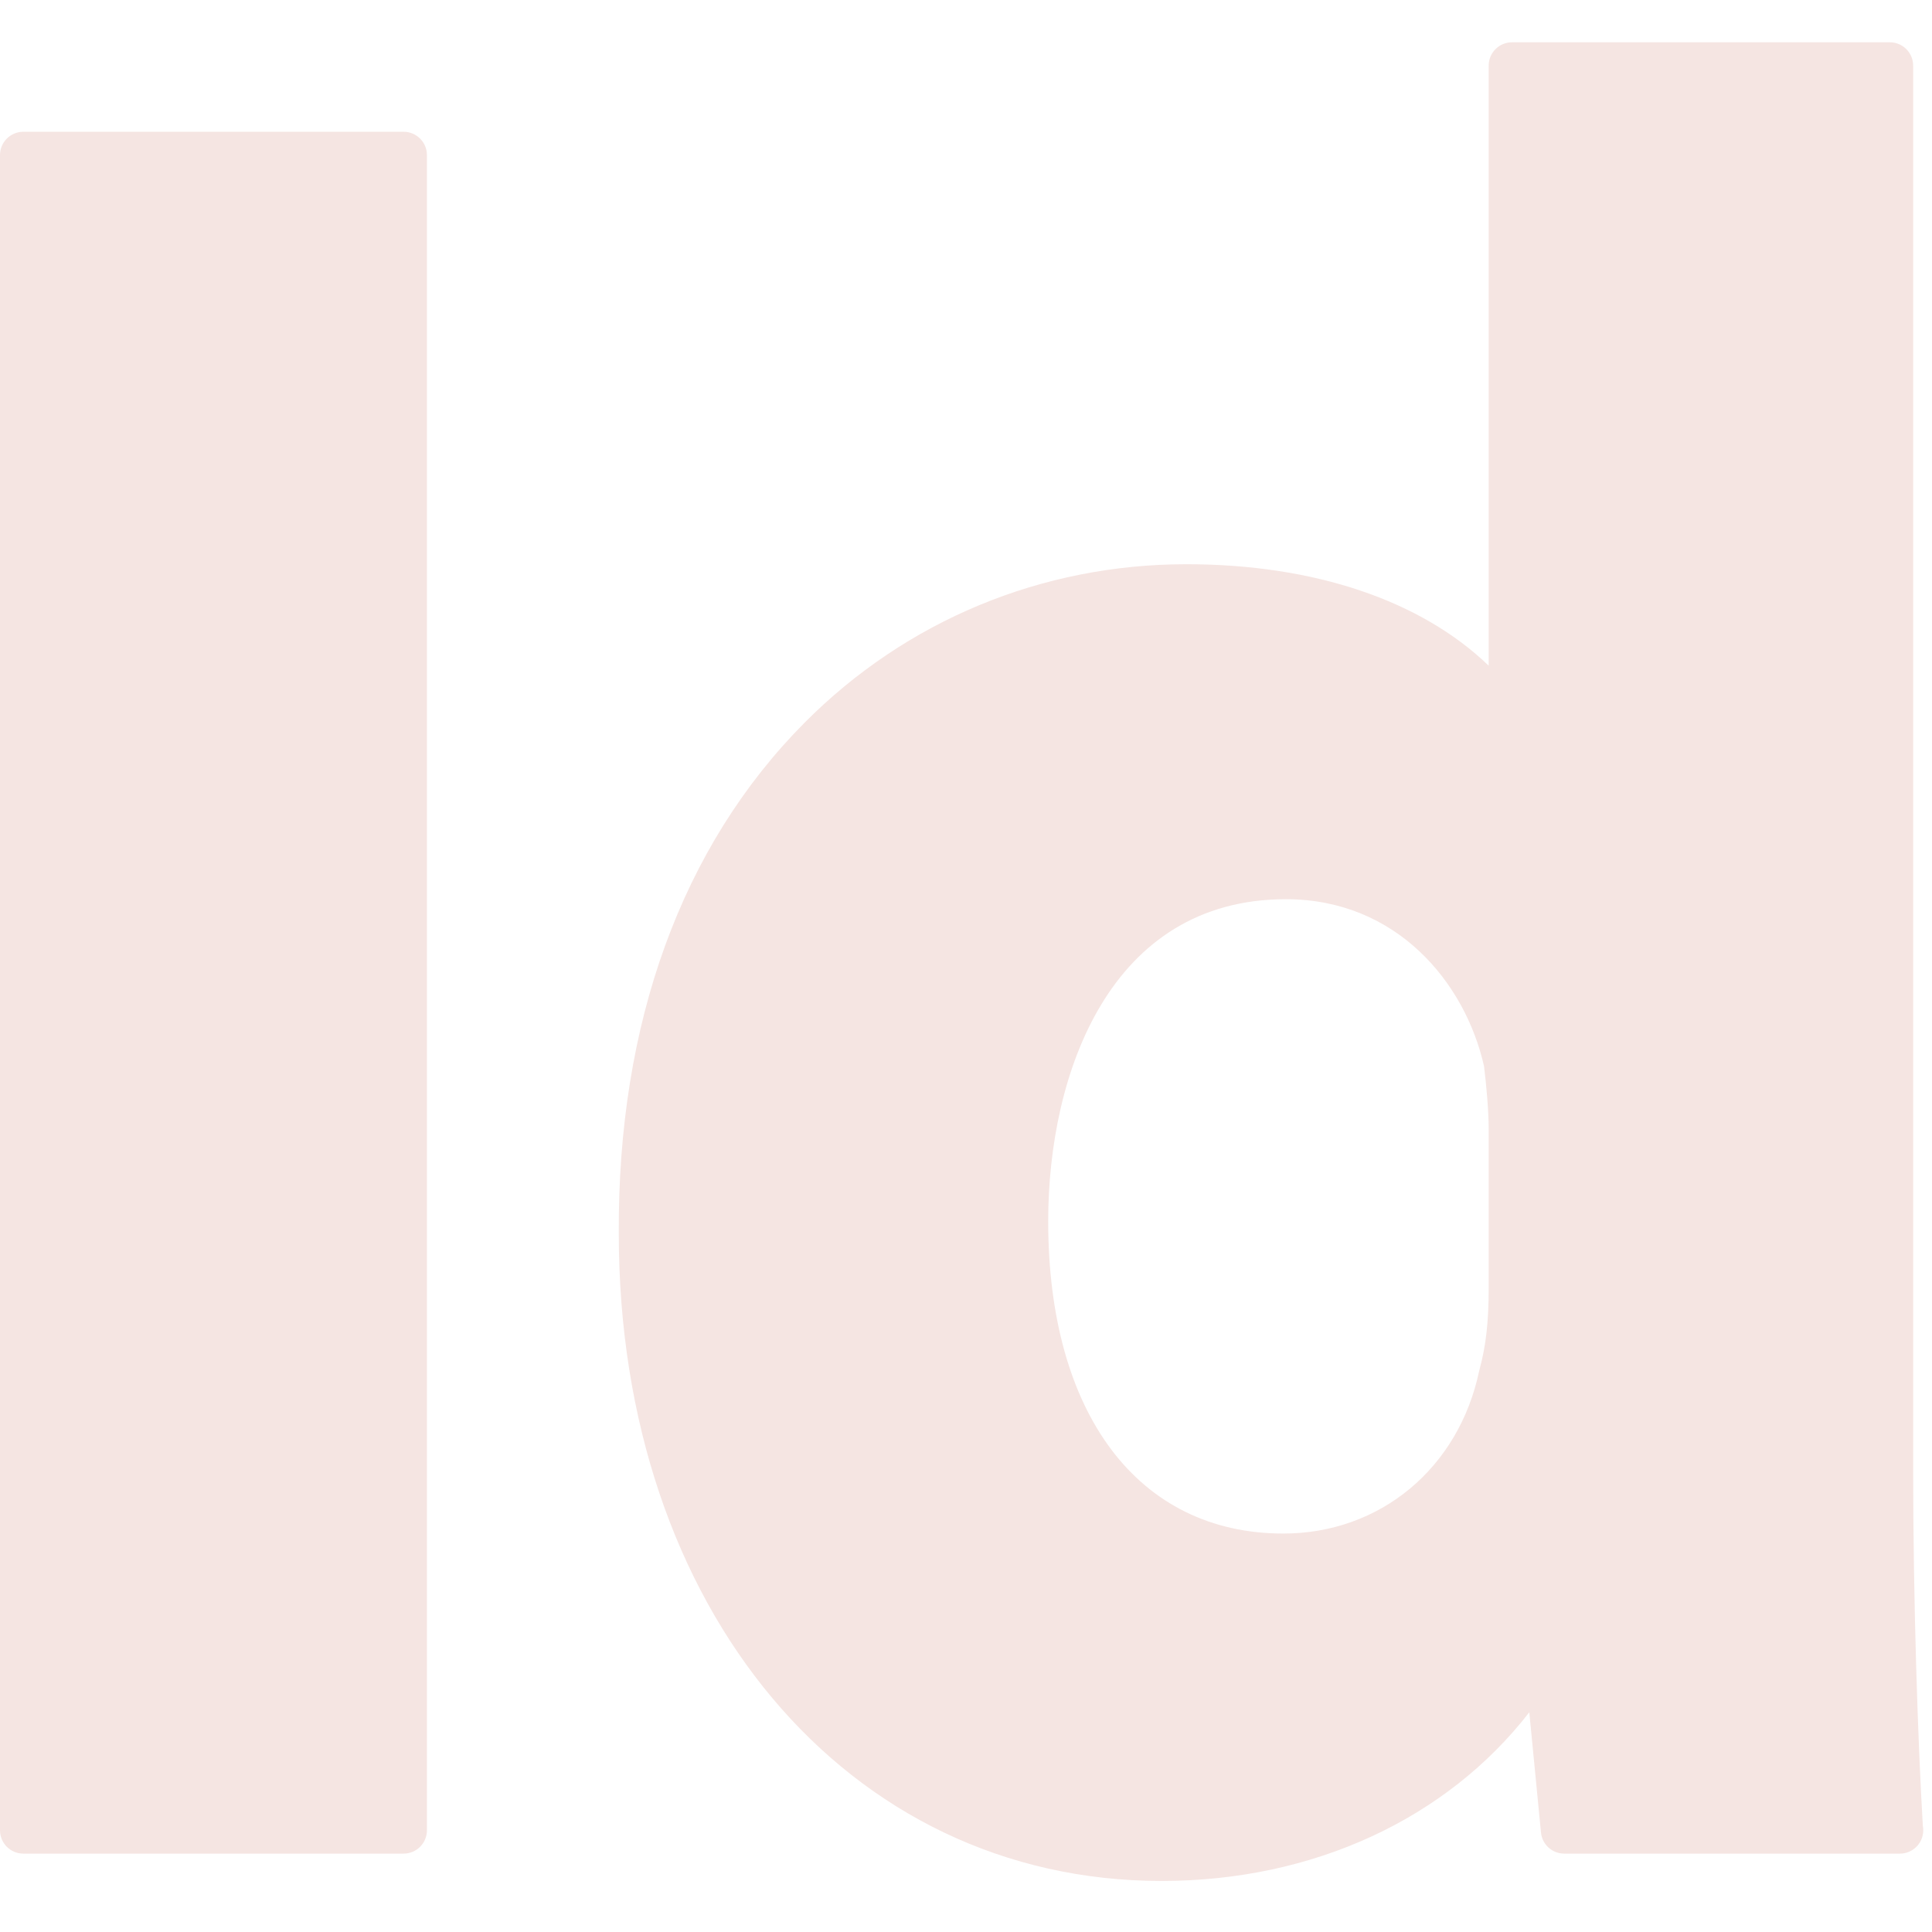 <?xml version="1.0" encoding="UTF-8" standalone="no"?>
<!DOCTYPE svg PUBLIC "-//W3C//DTD SVG 1.1//EN" "http://www.w3.org/Graphics/SVG/1.1/DTD/svg11.dtd">
<svg width="100%" height="100%" viewBox="0 0 207 207" version="1.1" xmlns="http://www.w3.org/2000/svg" xmlns:xlink="http://www.w3.org/1999/xlink" xml:space="preserve" xmlns:serif="http://www.serif.com/" style="fill-rule:evenodd;clip-rule:evenodd;stroke-linejoin:round;stroke-miterlimit:2;">
    <g id="XMLID_444_">
        <path id="XMLID_445_" d="M2.5,198.602L43.242,198.602C44.623,198.602 45.742,197.483 45.742,196.102L45.742,16.618C45.742,15.237 44.623,14.118 43.242,14.118L2.5,14.118C1.119,14.118 0,15.237 0,16.618L0,196.102C0,197.483 1.119,198.602 2.5,198.602Z" style="fill:rgb(245,229,226);fill-rule:nonzero;"/>
        <path id="XMLID_446_" d="M124.455,201.531C140.707,201.531 154.994,194.878 163.853,183.459L165.105,196.344C165.23,197.625 166.306,198.602 167.593,198.602L203.562,198.602C204.943,198.602 206.062,197.483 206.062,196.102C206.062,195.942 206.048,195.787 206.019,195.635C205.499,186.871 204.98,171.709 204.98,157.222L204.98,7.031C204.98,5.65 203.861,4.531 202.48,4.531L162.002,4.531C160.621,4.531 159.502,5.65 159.502,7.031L159.502,71.323C152.266,64.351 140.84,60.453 127.117,60.453C111.617,60.453 97.088,66.482 86.205,77.431C73.045,90.672 66.162,109.612 66.299,132.189C66.299,172.369 90.756,201.531 124.455,201.531ZM137.502,164.309C121.961,164.309 112.307,151.492 112.307,130.859C112.307,114.937 118.977,96.343 137.77,96.343C149.674,96.343 157,105.314 159.004,114.241C159.248,116.213 159.502,118.989 159.502,121.004L159.502,138.047C159.502,141.615 159.209,144.205 158.525,146.707C158.511,146.756 158.5,146.805 158.488,146.855C156.305,157.295 147.871,164.309 137.502,164.309Z" style="fill:rgb(245,229,226);fill-rule:nonzero;"/>
    </g>
</svg>
